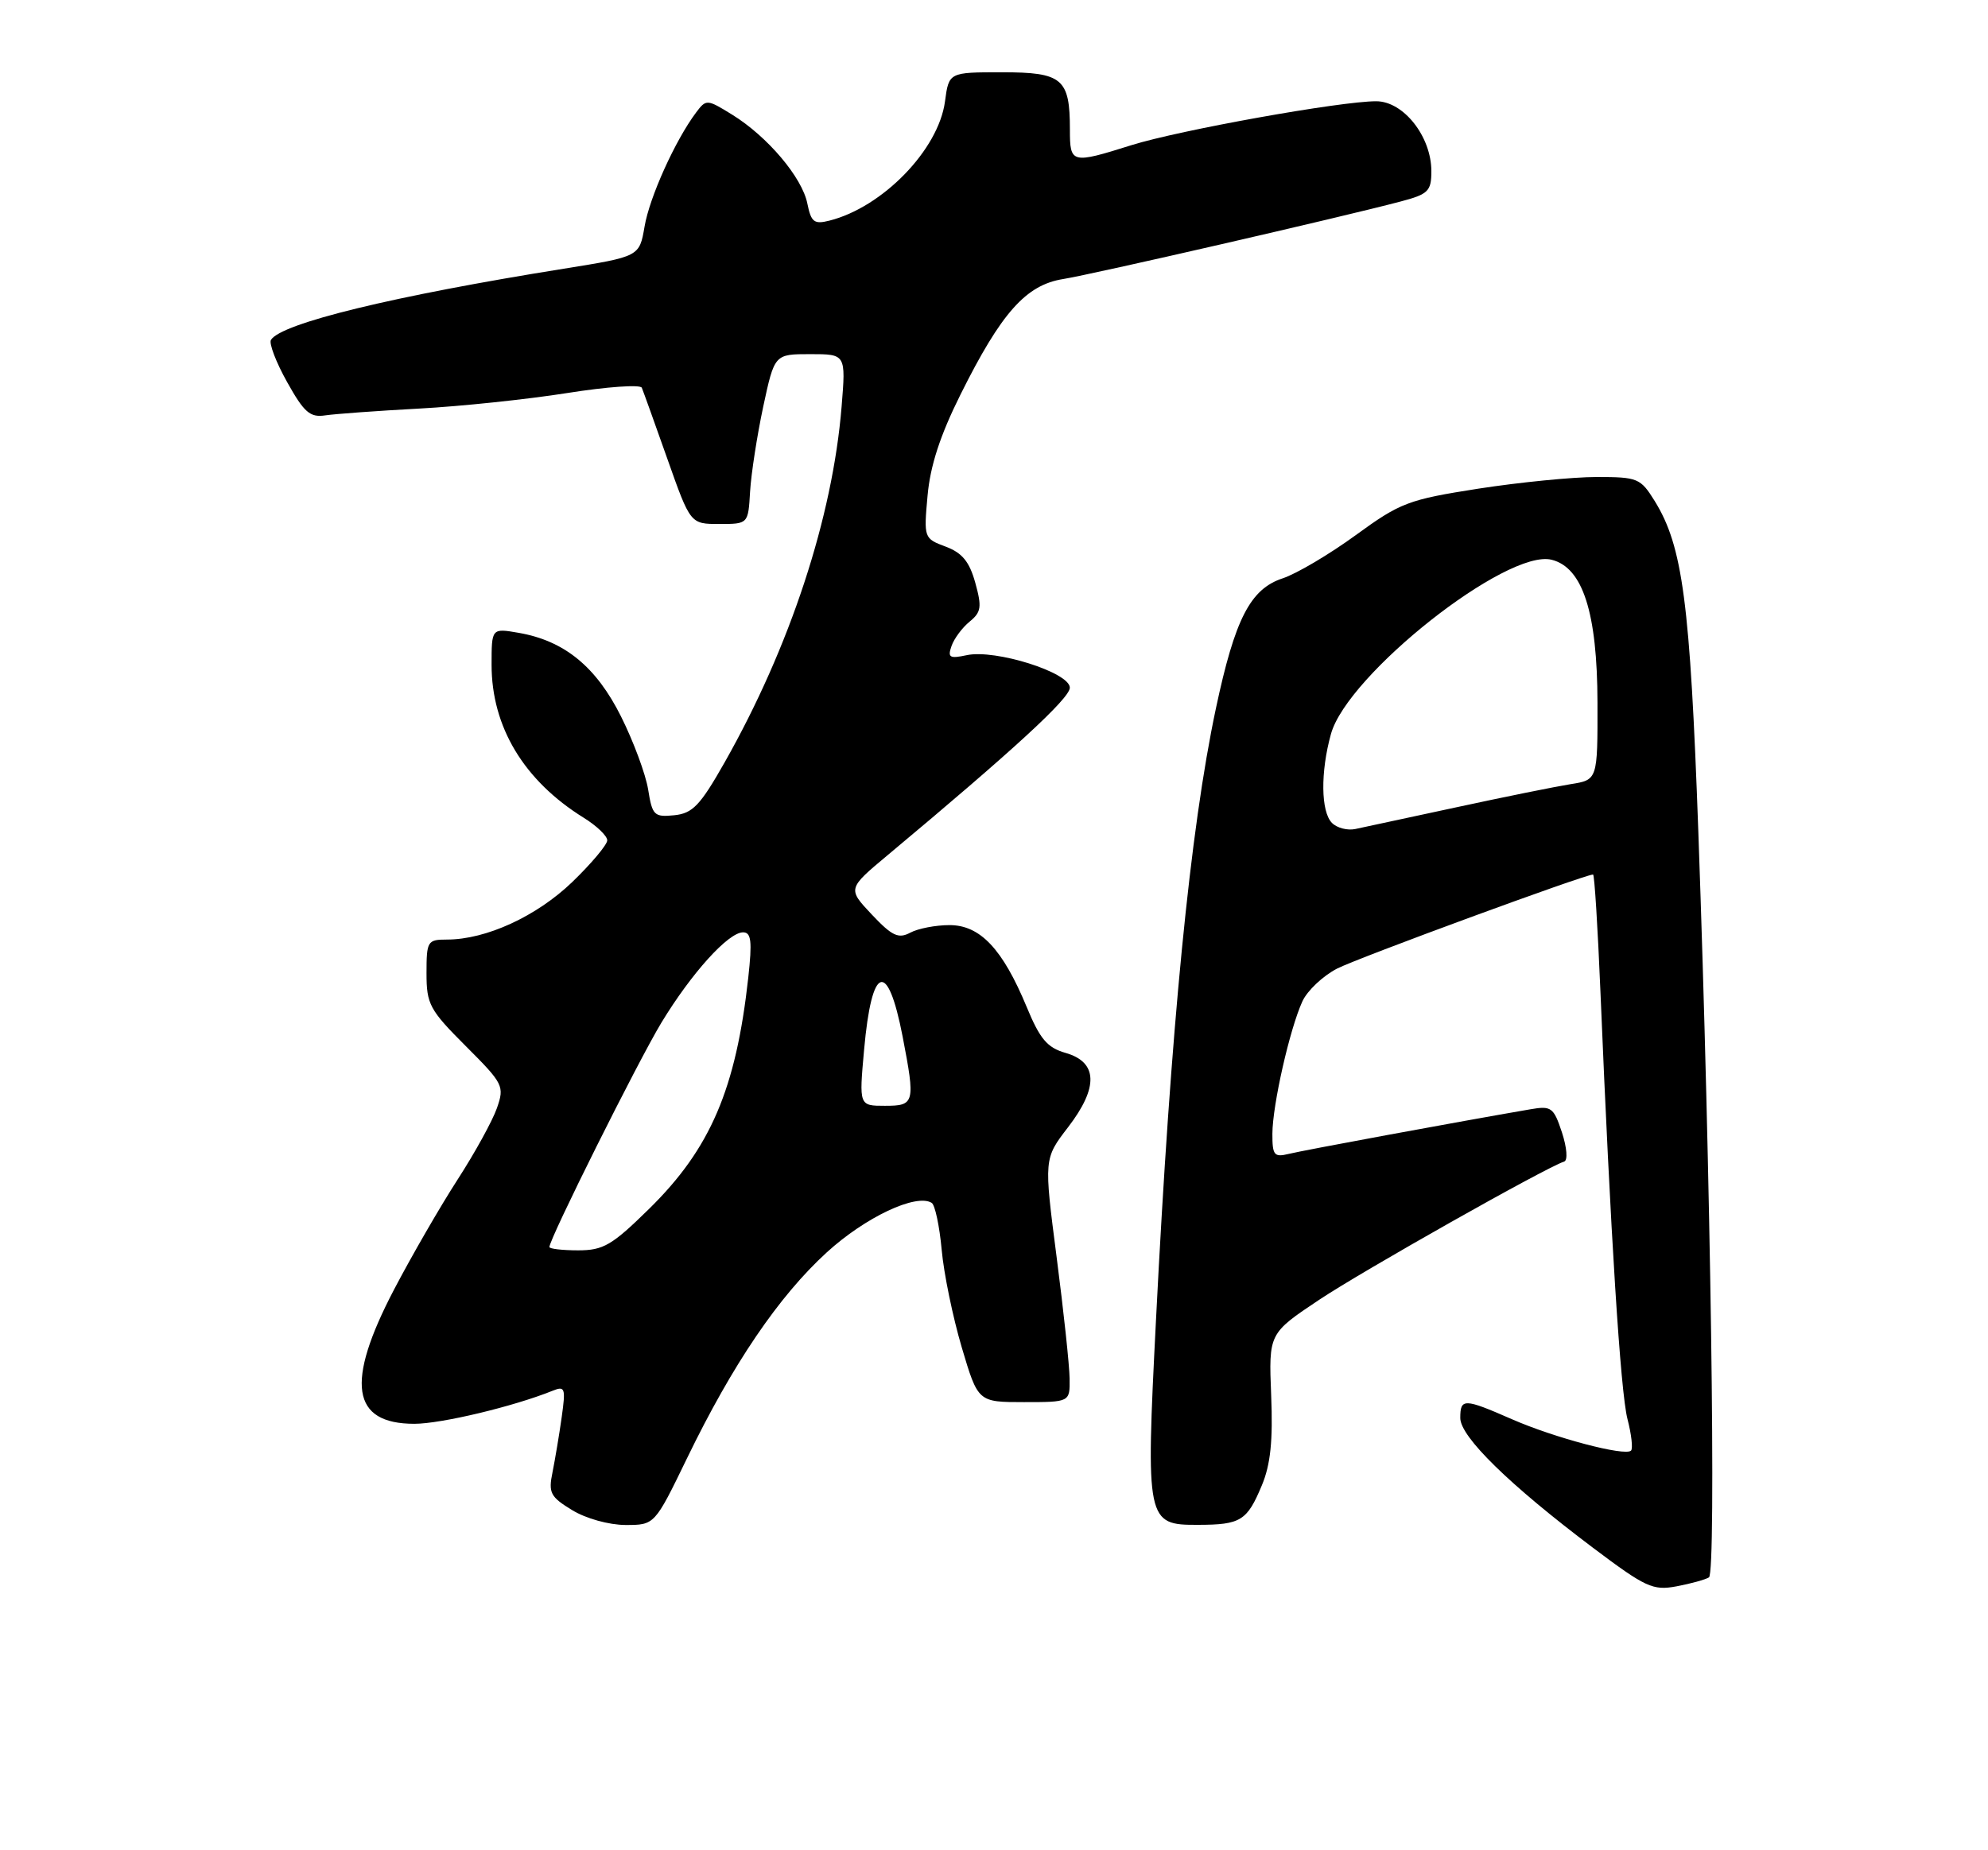 <?xml version="1.0" encoding="UTF-8" standalone="no"?>
<!DOCTYPE svg PUBLIC "-//W3C//DTD SVG 1.1//EN" "http://www.w3.org/Graphics/SVG/1.1/DTD/svg11.dtd" >
<svg xmlns="http://www.w3.org/2000/svg" xmlns:xlink="http://www.w3.org/1999/xlink" version="1.1" viewBox="0 0 275 256">
 <g >
 <path fill="currentColor"
d=" M 236.40 218.25 C 237.43 217.61 236.65 163.06 234.93 115.08 C 233.79 83.33 232.77 75.60 228.90 69.33 C 226.93 66.16 226.56 66.00 220.85 66.00 C 217.56 66.00 210.21 66.73 204.51 67.61 C 194.81 69.13 193.72 69.54 187.53 74.05 C 183.89 76.70 179.35 79.39 177.43 80.02 C 172.95 81.50 170.83 85.63 168.20 98.00 C 164.63 114.79 161.96 142.05 159.90 182.79 C 158.49 210.55 158.59 211.01 165.73 210.98 C 171.63 210.97 172.51 210.42 174.55 205.52 C 175.75 202.66 176.10 199.34 175.84 193.06 C 175.50 184.50 175.50 184.50 182.50 179.83 C 188.52 175.82 213.71 161.60 216.38 160.71 C 216.89 160.54 216.75 158.78 216.06 156.67 C 214.91 153.21 214.60 152.98 211.66 153.49 C 201.82 155.18 180.17 159.18 178.25 159.66 C 176.25 160.15 176.00 159.84 176.01 156.86 C 176.03 152.87 178.40 142.42 180.15 138.57 C 180.83 137.07 183.01 135.02 184.97 134.01 C 187.94 132.50 219.22 121.00 220.37 121.00 C 220.56 121.00 221.02 128.31 221.39 137.25 C 222.78 170.66 224.16 192.62 225.13 196.35 C 225.68 198.47 225.90 200.43 225.62 200.71 C 224.81 201.53 215.01 198.94 209.13 196.36 C 202.51 193.46 202.00 193.45 202.00 196.20 C 202.00 198.79 208.78 205.43 220.34 214.14 C 227.65 219.64 228.64 220.10 231.91 219.49 C 233.88 219.12 235.90 218.56 236.40 218.25 Z  M 95.03 201.78 C 101.35 188.74 107.73 179.34 114.38 173.27 C 119.71 168.41 126.73 165.10 128.88 166.43 C 129.34 166.71 129.96 169.63 130.26 172.90 C 130.55 176.18 131.81 182.27 133.04 186.43 C 135.29 194.00 135.29 194.00 141.65 194.00 C 148.00 194.00 148.00 194.00 147.96 190.75 C 147.94 188.96 147.13 181.38 146.16 173.91 C 144.40 160.32 144.40 160.32 147.75 155.96 C 151.99 150.44 151.86 146.95 147.39 145.68 C 144.87 144.96 143.85 143.76 142.02 139.32 C 138.69 131.29 135.58 128.00 131.35 128.00 C 129.43 128.00 126.99 128.47 125.91 129.05 C 124.28 129.92 123.40 129.51 120.59 126.53 C 117.23 122.96 117.23 122.96 122.86 118.26 C 140.20 103.78 148.00 96.61 147.99 95.15 C 147.98 93.05 137.68 89.80 133.74 90.65 C 131.35 91.16 131.06 90.98 131.63 89.37 C 131.99 88.34 133.12 86.83 134.14 86.00 C 135.73 84.70 135.84 83.98 134.91 80.63 C 134.10 77.71 133.10 76.49 130.81 75.63 C 127.81 74.51 127.78 74.44 128.31 68.58 C 128.68 64.44 130.05 60.24 132.87 54.58 C 138.51 43.26 141.92 39.43 147.06 38.61 C 151.16 37.95 185.60 30.04 193.75 27.88 C 197.58 26.87 198.00 26.45 198.00 23.69 C 198.00 18.90 194.16 14.02 190.38 14.01 C 185.47 14.00 163.18 18.00 156.53 20.08 C 148.20 22.70 148.00 22.65 148.00 17.93 C 148.00 10.87 146.97 10.00 138.60 10.00 C 131.26 10.00 131.26 10.00 130.72 14.04 C 129.83 20.71 122.09 28.68 114.72 30.53 C 112.62 31.06 112.20 30.74 111.68 28.16 C 110.96 24.55 106.17 18.89 101.29 15.87 C 97.79 13.71 97.69 13.70 96.28 15.58 C 93.41 19.41 89.84 27.30 89.16 31.36 C 88.45 35.50 88.45 35.50 77.98 37.18 C 54.42 40.95 38.90 44.73 37.48 47.03 C 37.19 47.51 38.19 50.14 39.72 52.87 C 42.07 57.08 42.89 57.79 45.00 57.47 C 46.38 57.27 52.22 56.84 58.00 56.53 C 63.78 56.22 72.98 55.25 78.47 54.38 C 83.95 53.51 88.59 53.18 88.78 53.65 C 88.98 54.12 90.57 58.55 92.32 63.50 C 95.50 72.50 95.50 72.50 99.50 72.50 C 103.50 72.50 103.50 72.50 103.76 68.00 C 103.91 65.53 104.73 60.24 105.58 56.25 C 107.14 49.00 107.14 49.00 112.08 49.00 C 117.01 49.00 117.01 49.00 116.42 56.25 C 115.17 71.62 109.27 89.54 100.23 105.50 C 96.85 111.46 95.81 112.54 93.27 112.80 C 90.49 113.08 90.23 112.82 89.66 109.25 C 89.32 107.13 87.63 102.58 85.91 99.14 C 82.47 92.25 78.08 88.66 71.75 87.56 C 68.00 86.91 68.00 86.91 68.00 91.99 C 68.00 100.58 72.48 108.02 80.75 113.15 C 82.54 114.26 84.00 115.66 84.00 116.27 C 84.00 116.87 81.82 119.47 79.16 122.04 C 74.22 126.79 67.24 130.00 61.82 130.00 C 59.13 130.00 59.00 130.22 59.00 134.65 C 59.00 138.95 59.41 139.72 64.42 144.73 C 69.64 149.95 69.80 150.27 68.74 153.32 C 68.13 155.07 65.69 159.51 63.31 163.19 C 60.93 166.87 56.96 173.74 54.49 178.46 C 47.76 191.33 48.62 197.00 57.32 197.00 C 61.03 197.00 71.06 194.60 76.41 192.44 C 78.16 191.73 78.27 192.02 77.70 196.08 C 77.36 198.51 76.78 201.94 76.43 203.70 C 75.84 206.55 76.13 207.11 79.14 208.94 C 81.05 210.11 84.23 210.99 86.53 211.00 C 90.56 211.00 90.56 211.00 95.03 201.78 Z  M 184.25 113.86 C 182.71 112.31 182.65 106.81 184.11 101.56 C 186.39 93.32 208.46 75.89 214.64 77.45 C 218.95 78.53 220.95 84.76 220.98 97.20 C 221.00 107.91 221.00 107.91 217.25 108.50 C 215.19 108.83 208.10 110.26 201.50 111.69 C 194.90 113.12 188.60 114.47 187.50 114.70 C 186.40 114.94 184.94 114.56 184.25 113.86 Z  M 76.00 172.54 C 76.00 171.40 88.25 146.86 91.49 141.50 C 95.66 134.63 100.75 129.00 102.79 129.00 C 103.92 129.00 104.06 130.23 103.51 135.25 C 101.81 150.67 98.28 158.92 89.80 167.25 C 84.66 172.30 83.47 173.00 79.97 173.00 C 77.79 173.00 76.00 172.79 76.00 172.54 Z  M 119.53 145.25 C 120.58 133.47 122.79 132.71 124.86 143.42 C 126.63 152.63 126.54 153.00 122.41 153.00 C 118.83 153.00 118.83 153.00 119.53 145.25 Z "/>
</g>
</svg>